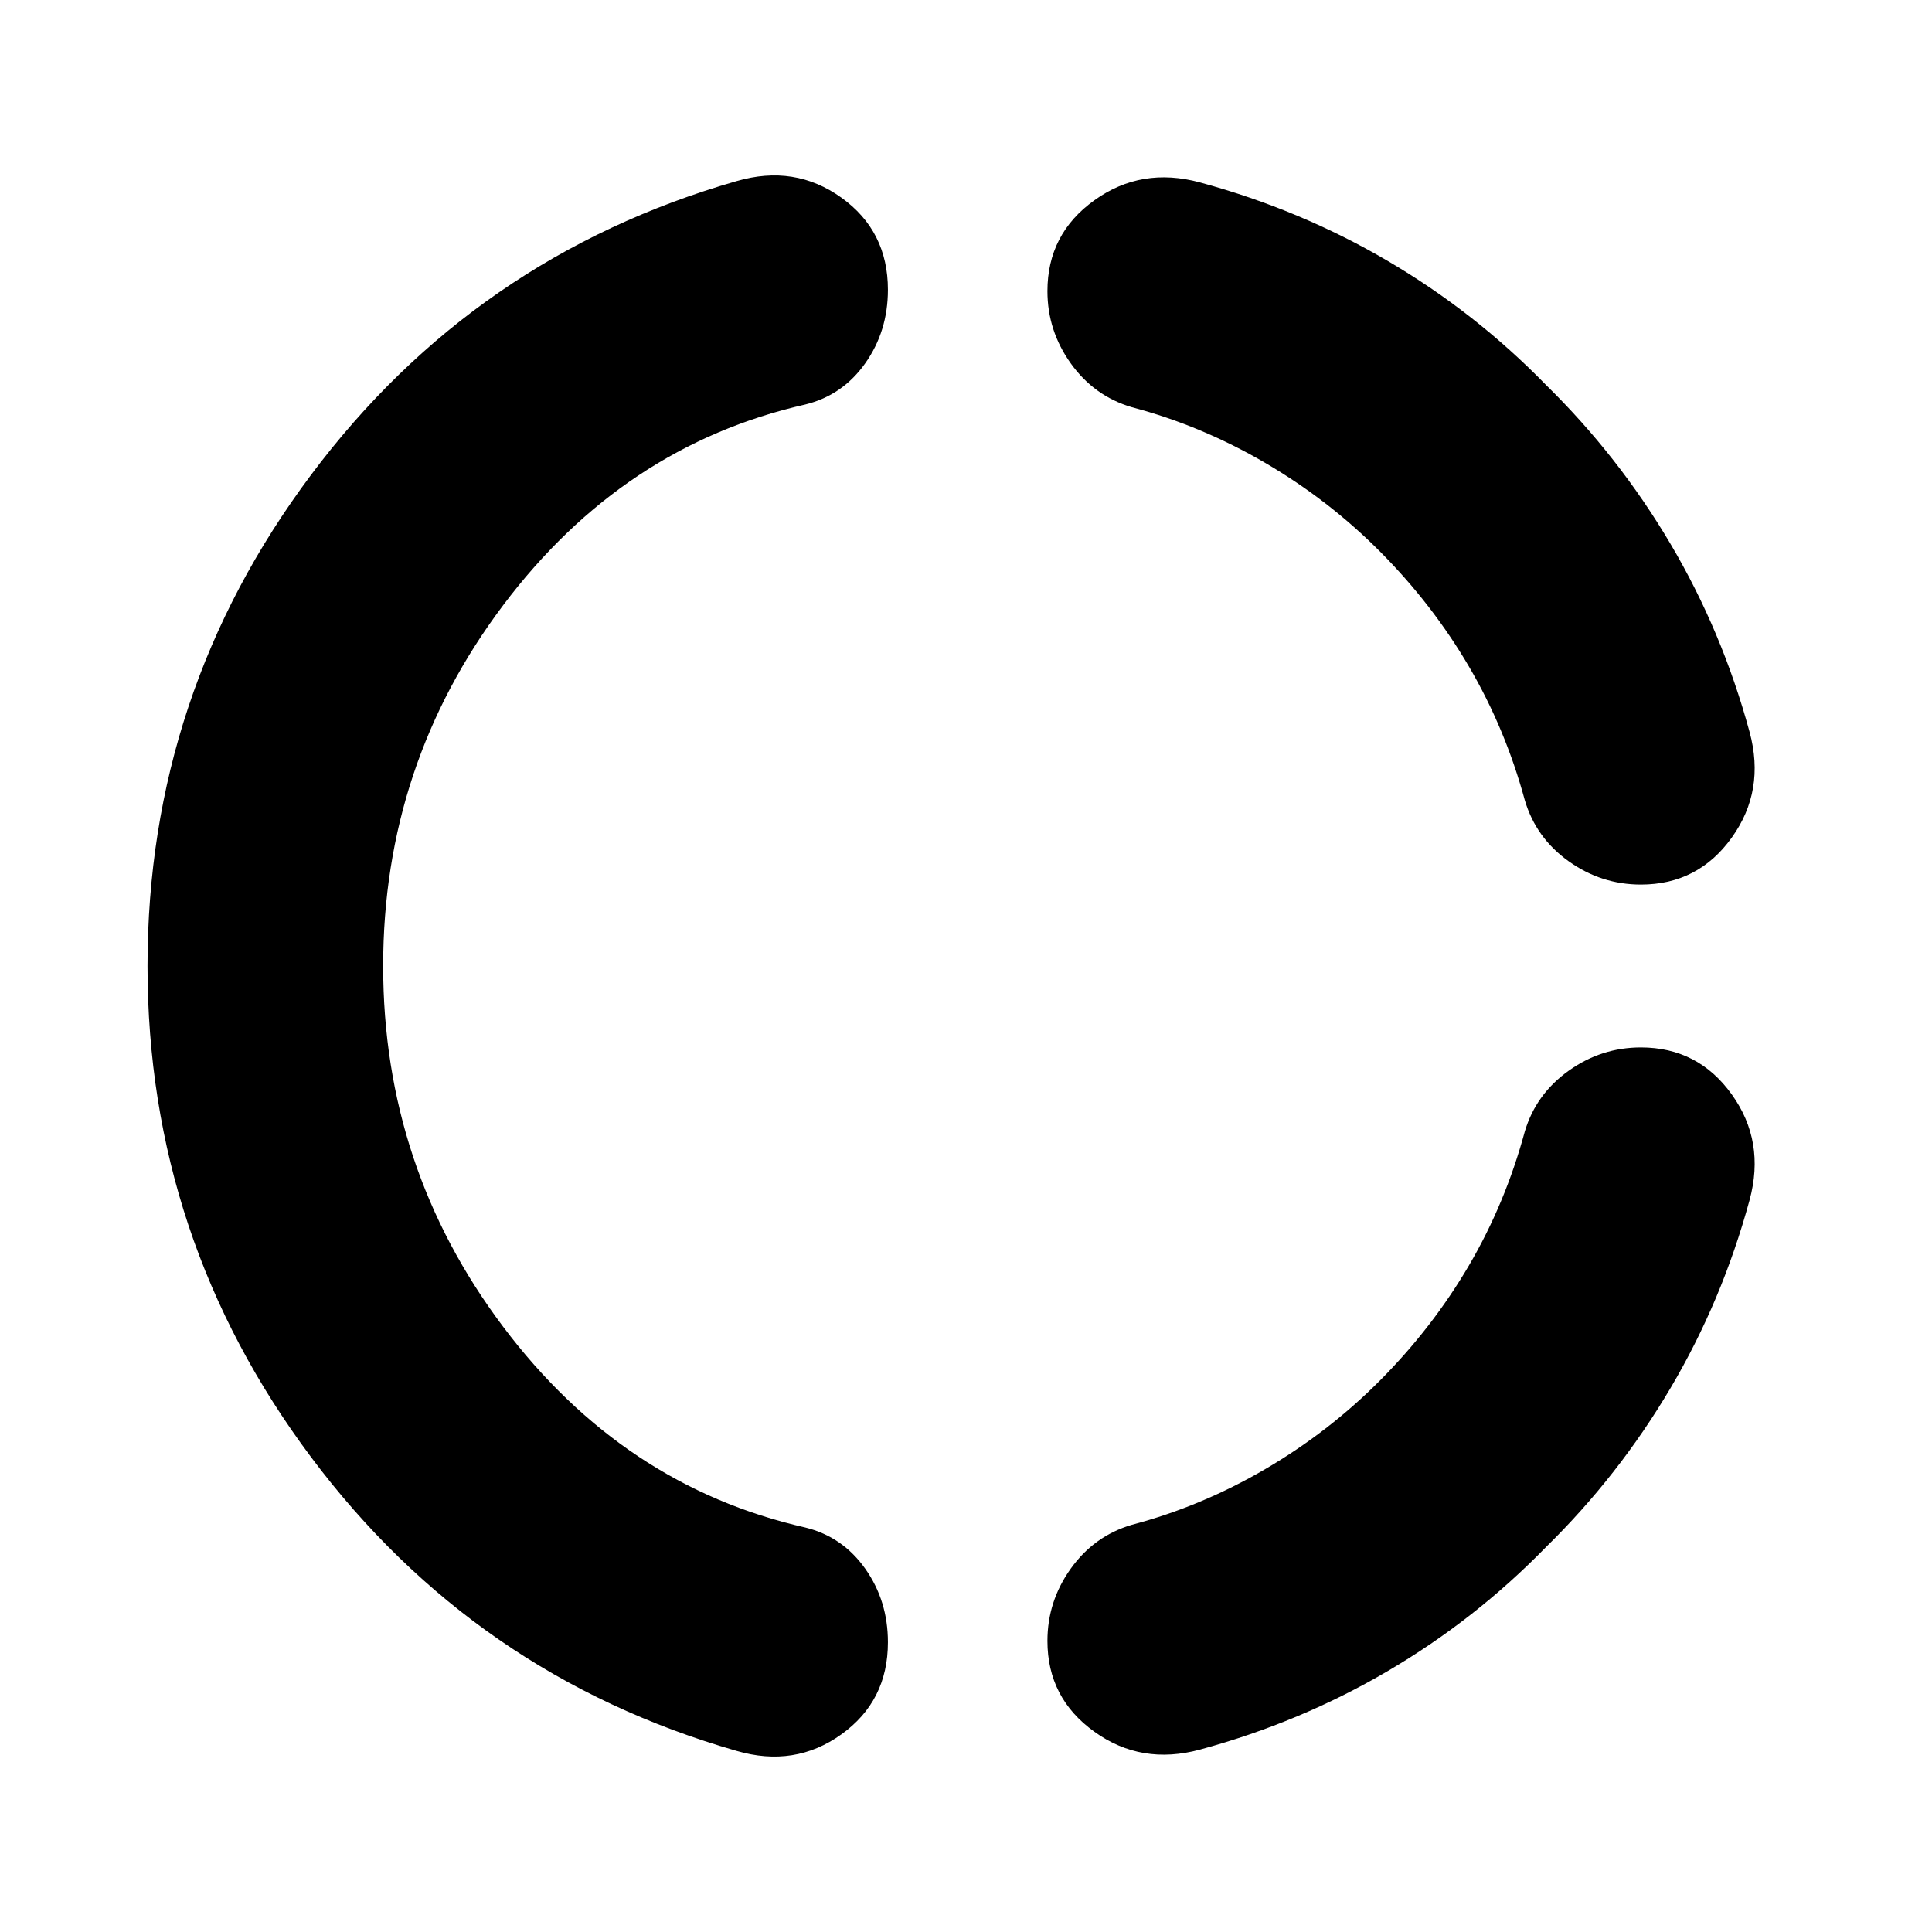 <svg xmlns="http://www.w3.org/2000/svg" viewBox="0 -960 960 960" width="32" height="32"><path d="M190.39-480q0 99.99 59.61 179.24 59.62 79.25 150.16 99.77 18.53 4.56 29.79 20.5 11.25 15.93 11.25 36.51 0 29.23-23.16 45.8-23.16 16.57-51.99 8.2-130.24-37.42-211.49-145.99Q73.3-344.54 73.3-480t81.26-244.03q81.25-108.57 211.49-145.99 28.83-8.37 51.99 8.2 23.16 16.57 23.16 45.8 0 20.58-11.25 36.51-11.26 15.94-29.79 20.5-90.54 20.52-150.16 99.77-59.61 79.25-59.61 179.24Zm577.86 288.67q-35.18 36.1-78.57 61.6-43.4 25.5-93.4 39.09-29.15 7.89-52.48-8.86-23.34-16.74-23.34-45.14 0-19.68 11.59-35.91 11.59-16.23 30.28-21.77 34.5-9.09 66.22-27.61 31.72-18.51 57.28-44.24 25.97-26.13 44.08-57.03 18.1-30.89 27.77-66.63 5.54-18.53 21.77-30.12t35.91-11.59q28.4 0 45.14 23.34 16.75 23.33 8.86 52.48-13.59 50-39.31 93.48-25.71 43.49-61.8 78.91Zm0-577.34q36.09 35.42 61.8 78.91 25.72 43.48 39.31 93.48 7.89 29.15-8.86 52.48-16.74 23.34-45.14 23.34-19.68 0-35.91-11.59-16.23-11.59-21.77-30.28-9.67-35.58-27.77-66.47-18.11-30.9-44.08-57.03-25.56-25.73-57.28-44.24-31.72-18.52-66.22-27.61-18.69-5.54-30.28-21.77t-11.59-35.91q0-28.4 23.34-45.14 23.33-16.75 52.48-8.86 50 13.59 93.4 39.09 43.39 25.5 78.57 61.6Z"/></svg>